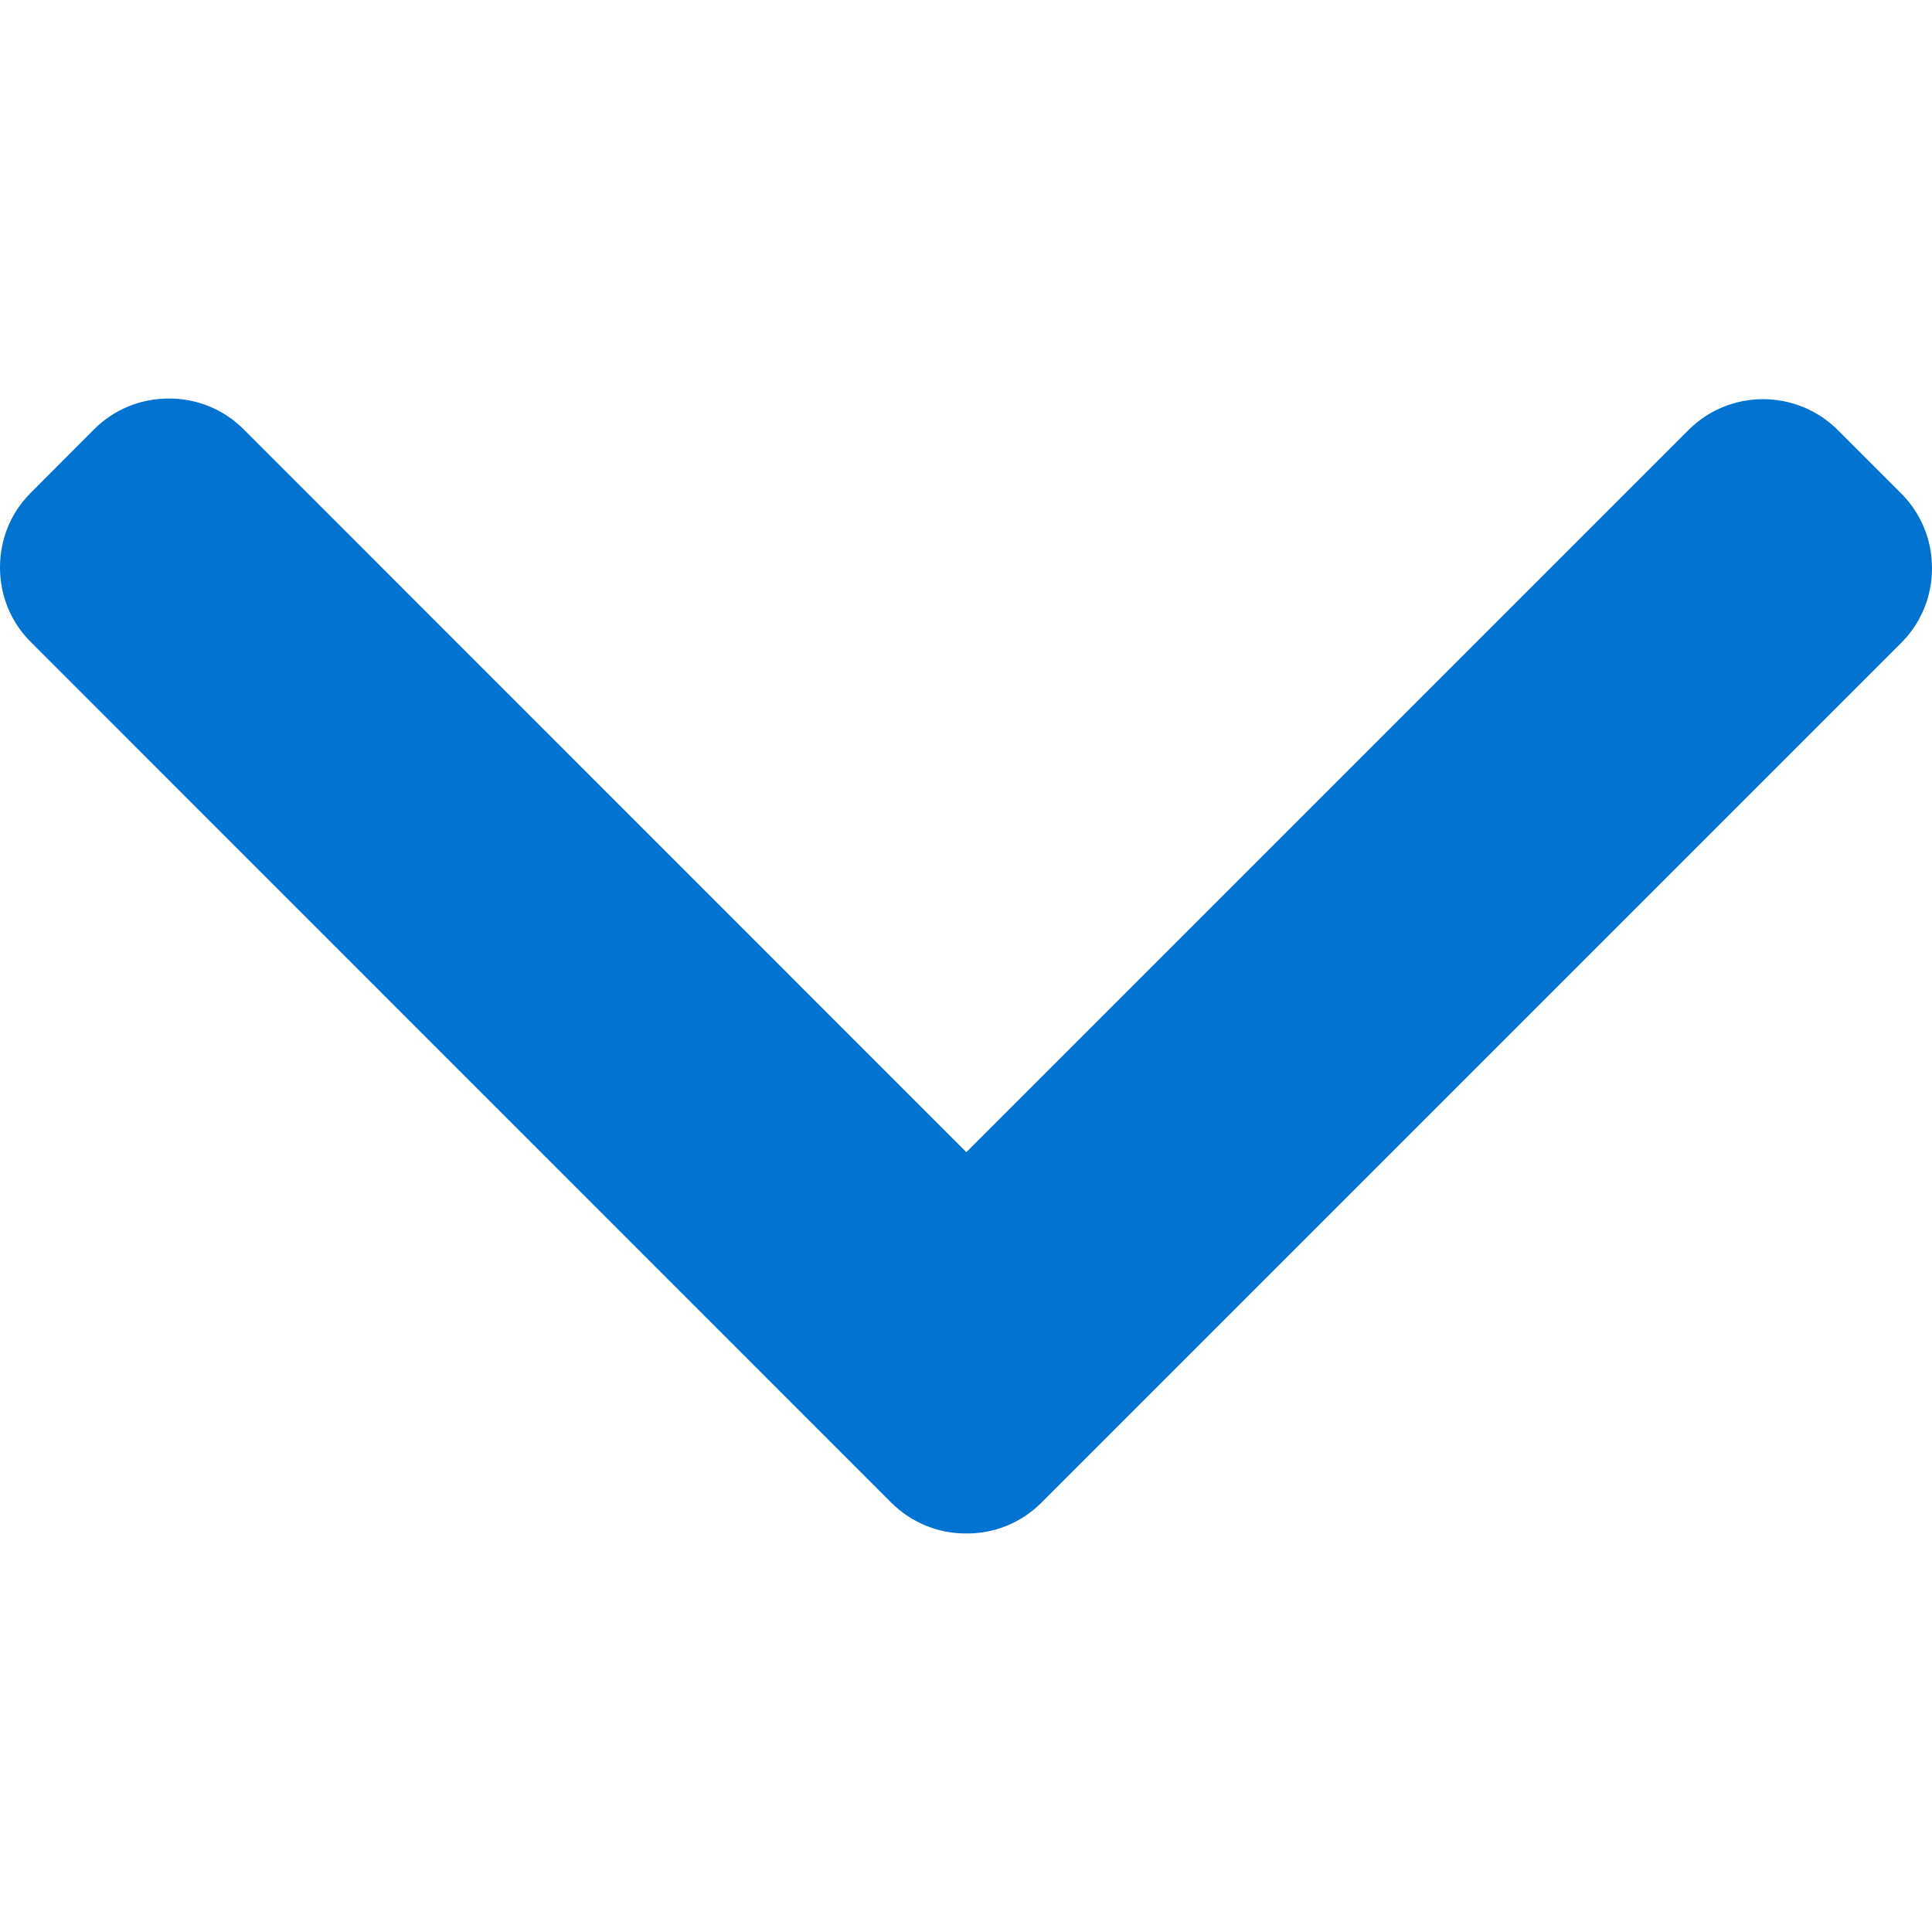 <svg width="11" height="11" viewBox="0 0 11 11" fill="none" xmlns="http://www.w3.org/2000/svg">
<g clip-path="url(#clip0)">
<path d="M5.502 6.56L1.387 2.444C1.274 2.331 1.123 2.269 0.962 2.269C0.8 2.269 0.649 2.331 0.536 2.444L0.176 2.805C0.062 2.918 6.7515e-08 3.069 6.55933e-08 3.231C6.36715e-08 3.392 0.062 3.543 0.176 3.656L5.075 8.556C5.189 8.669 5.341 8.732 5.502 8.731C5.664 8.732 5.816 8.669 5.929 8.556L10.824 3.661C10.938 3.547 11 3.396 11 3.235C11 3.074 10.938 2.923 10.824 2.809L10.464 2.449C10.229 2.214 9.847 2.214 9.613 2.449L5.502 6.56Z" fill="#0373D2"/>
</g>
<defs>
<clipPath id="clip0">
<rect width="11" height="11" fill="white" transform="translate(0 11) rotate(-90)"/>
</clipPath>
</defs>
</svg>
